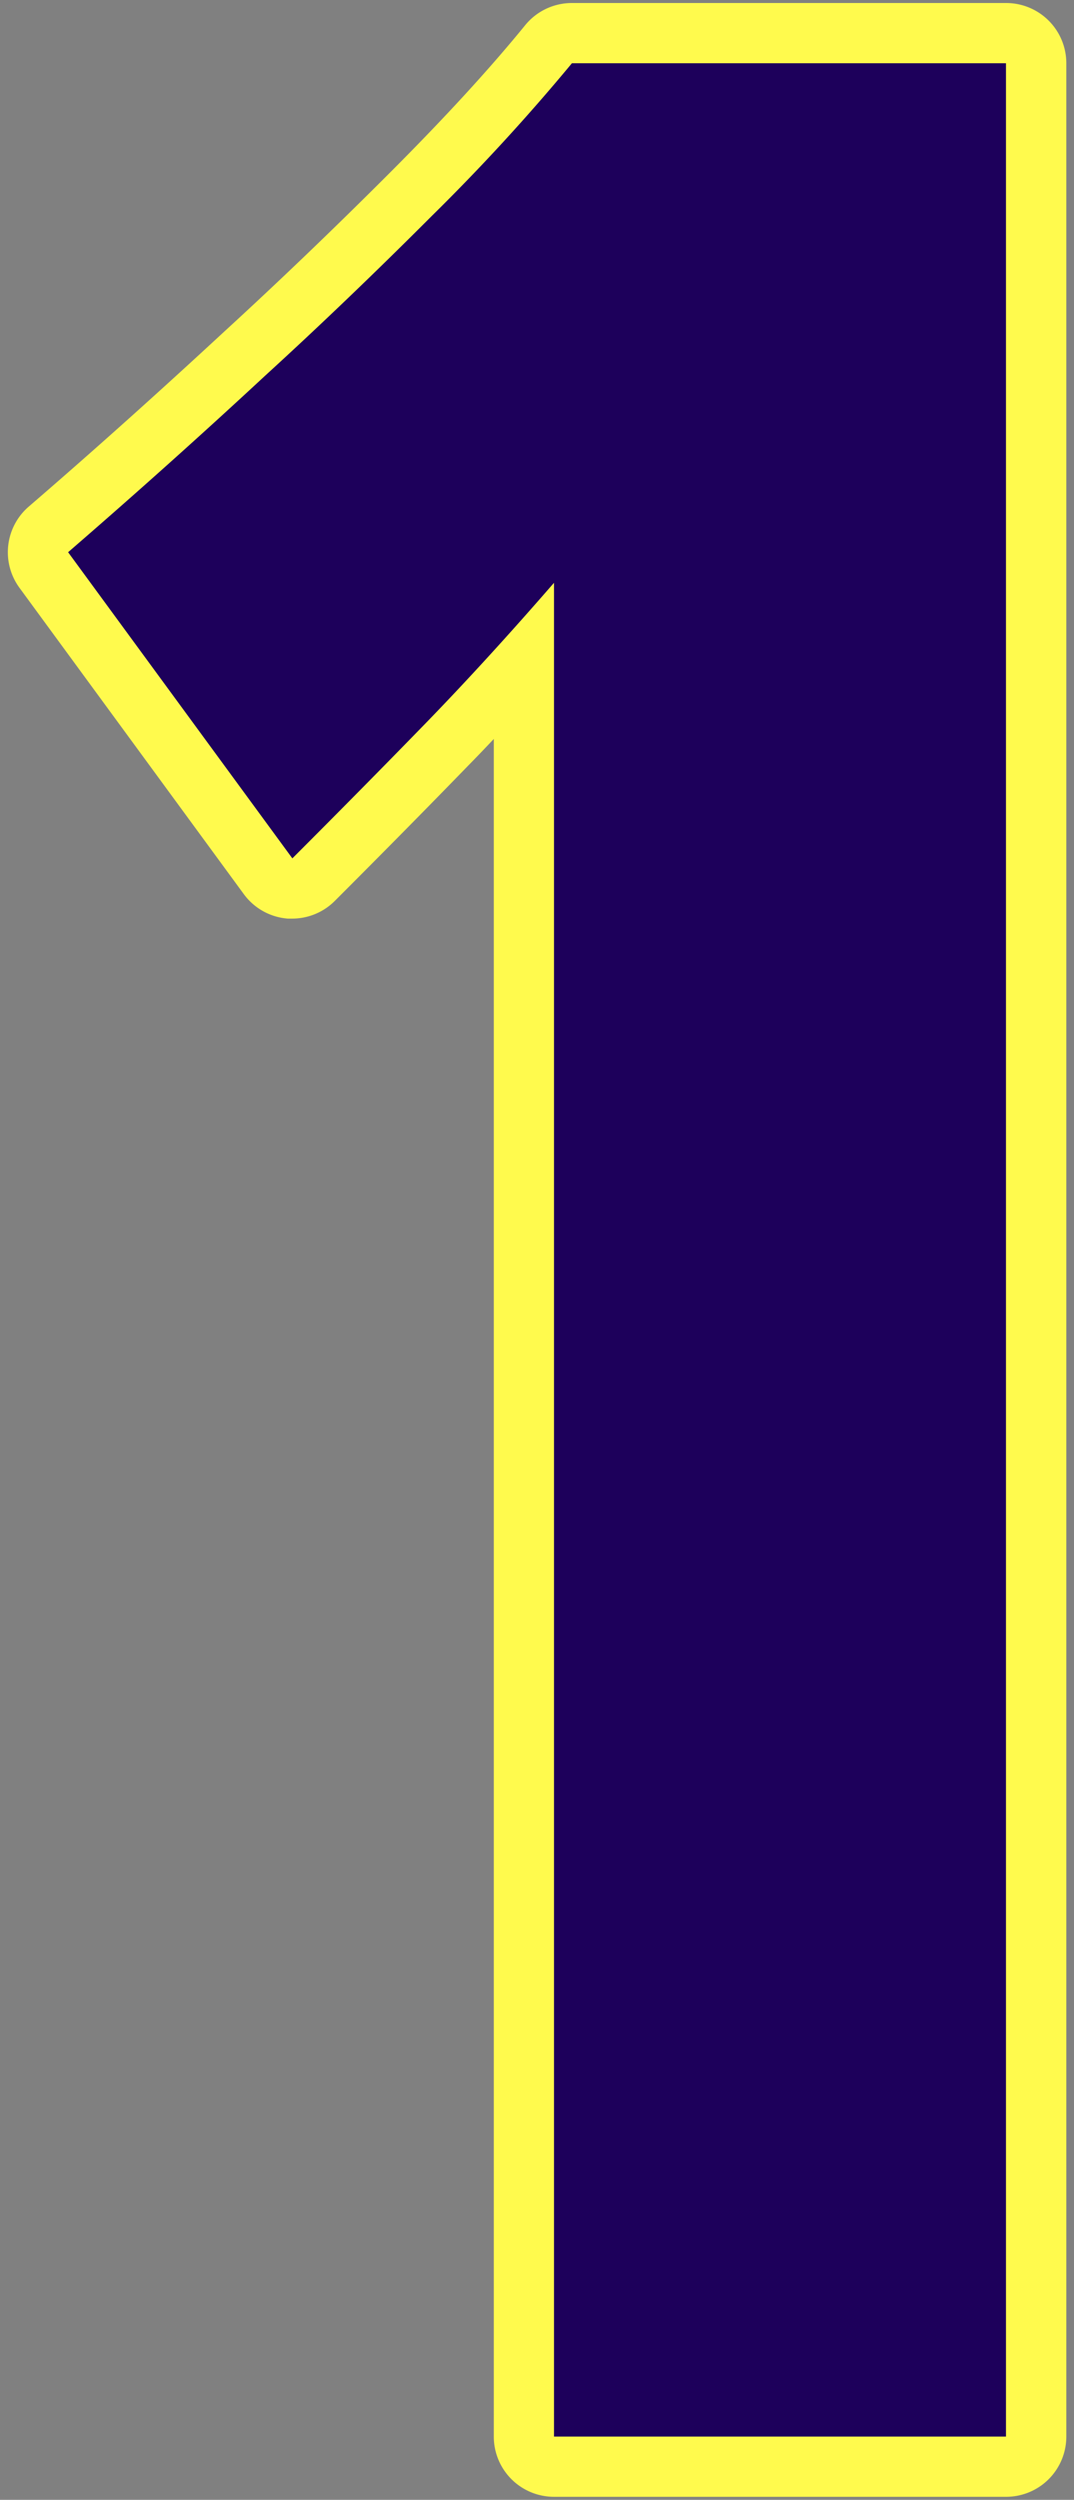 <svg id="Layer_1" data-name="Layer 1" xmlns="http://www.w3.org/2000/svg" width="142.72" height="332" viewBox="0 0 142.72 332">
  <rect x="0" y="0" width="142.72" height="332" fill="#808080" stroke="none"/>
  <defs>
    <style>
      .cls-1 {
        fill: #fffa4d;
      }

      .cls-2 {
        fill: #1d005b;
      }
    </style>
  </defs>
  <g>
    <path class="cls-1" d="M73.62,331.6a8,8,0,0,1-8-8V98.14q-1.74,1.85-3.43,3.57c-5.32,5.48-11.1,11.34-17.68,17.92A8,8,0,0,1,38.85,122l-.61,0a8,8,0,0,1-5.84-3.25L2.59,78.07A8,8,0,0,1,3.81,67.29c9-7.75,17.7-15.58,26-23.26,7.14-6.54,14.5-13.59,21.91-21S65.08,9.13,69.78,3.36A8,8,0,0,1,76,.4h57.7a8,8,0,0,1,8,8V323.6a8,8,0,0,1-8,8Z"/>
    <path class="cls-2" d="M76,8.4A272.16,272.16,0,0,1,57.36,28.7Q46.07,40,35.24,49.89,22.6,61.62,9.05,73.34L38.85,114q9.48-9.48,17.61-17.84T73.62,77.4V323.6h60.06V8.4Z"/>
  </g>
</svg>
